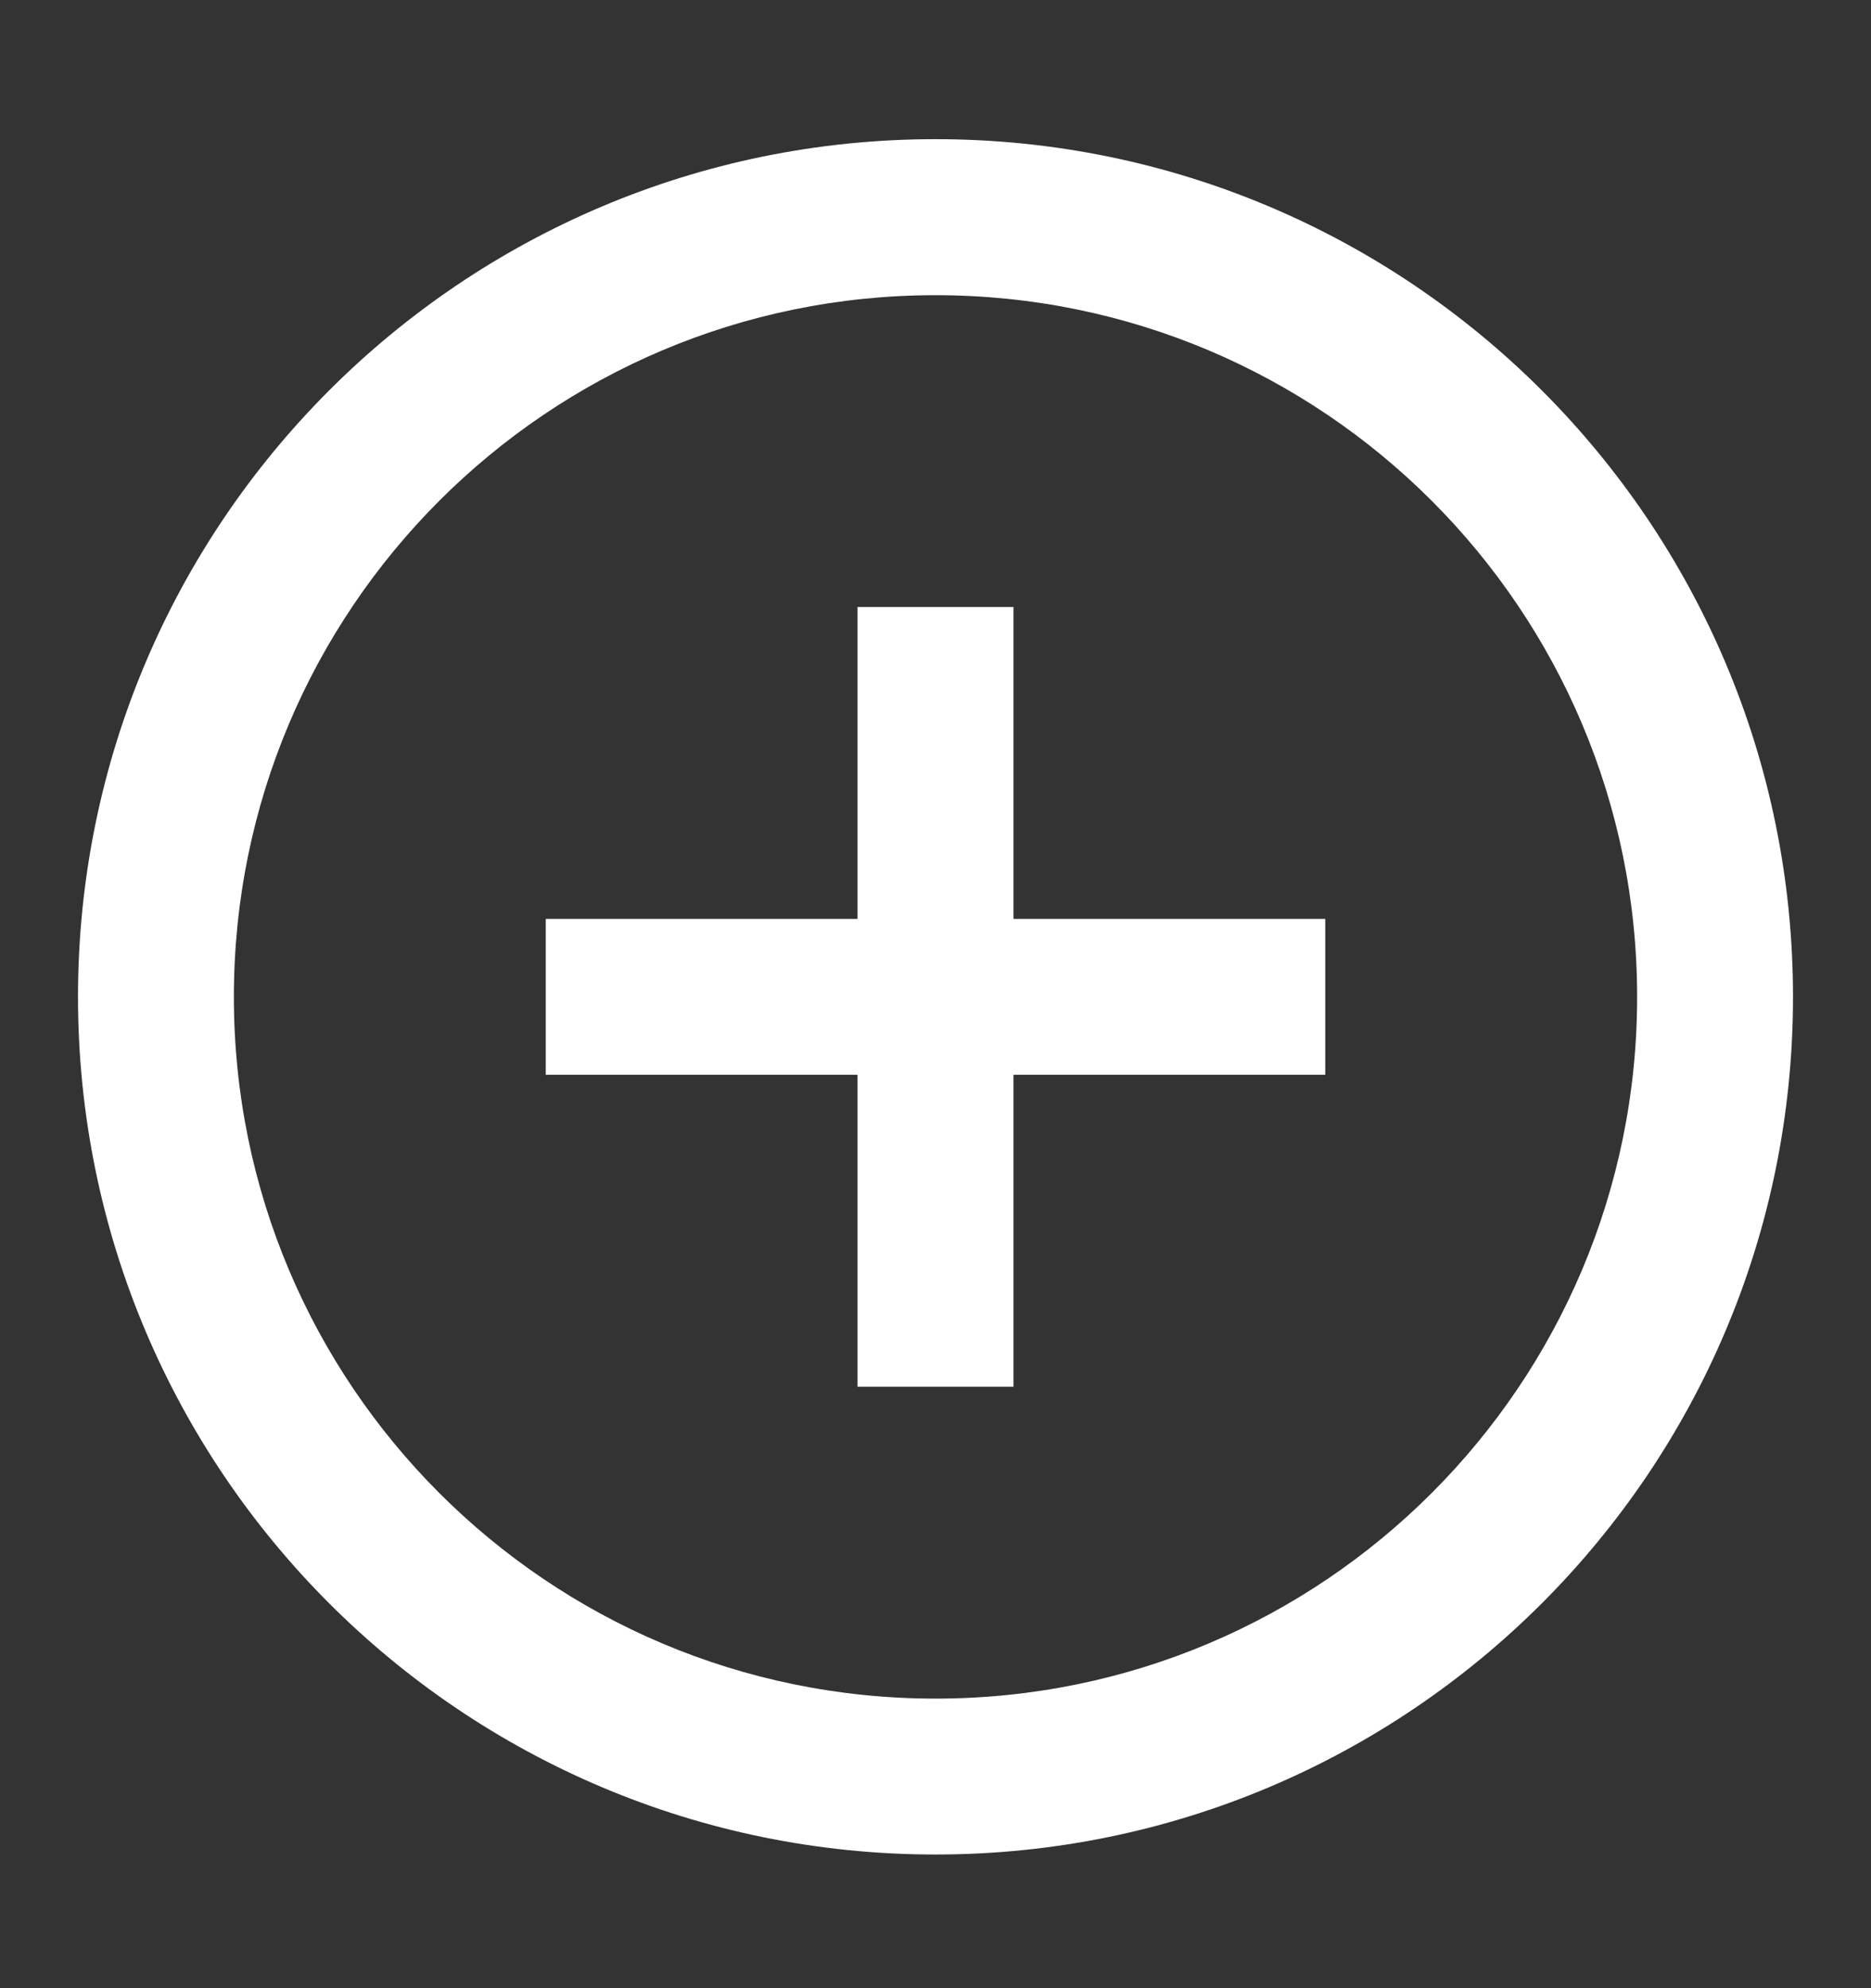 <svg width="16" height="17" viewBox="0 0 16 17" fill="none" xmlns="http://www.w3.org/2000/svg">
<rect x="0" y="0" width="16" height="17" fill="#333333" stroke="none"/>
<path fill-rule="evenodd" clip-rule="evenodd" d="M8 15.857C3.95 15.857 0.667 12.574 0.667 8.524C0.667 4.474 3.95 1.19 8 1.19C12.05 1.19 15.333 4.474 15.333 8.524C15.333 12.574 12.05 15.857 8 15.857ZM8 14.524C11.314 14.524 14 11.838 14 8.524C14 5.21 11.314 2.524 8 2.524C4.686 2.524 2 5.21 2 8.524C2 11.838 4.686 14.524 8 14.524ZM11.333 7.857H8.667V5.19H7.333V7.857H4.667V9.19H7.333V11.857H8.667V9.19H11.333V7.857Z" fill="white"/>
</svg>
